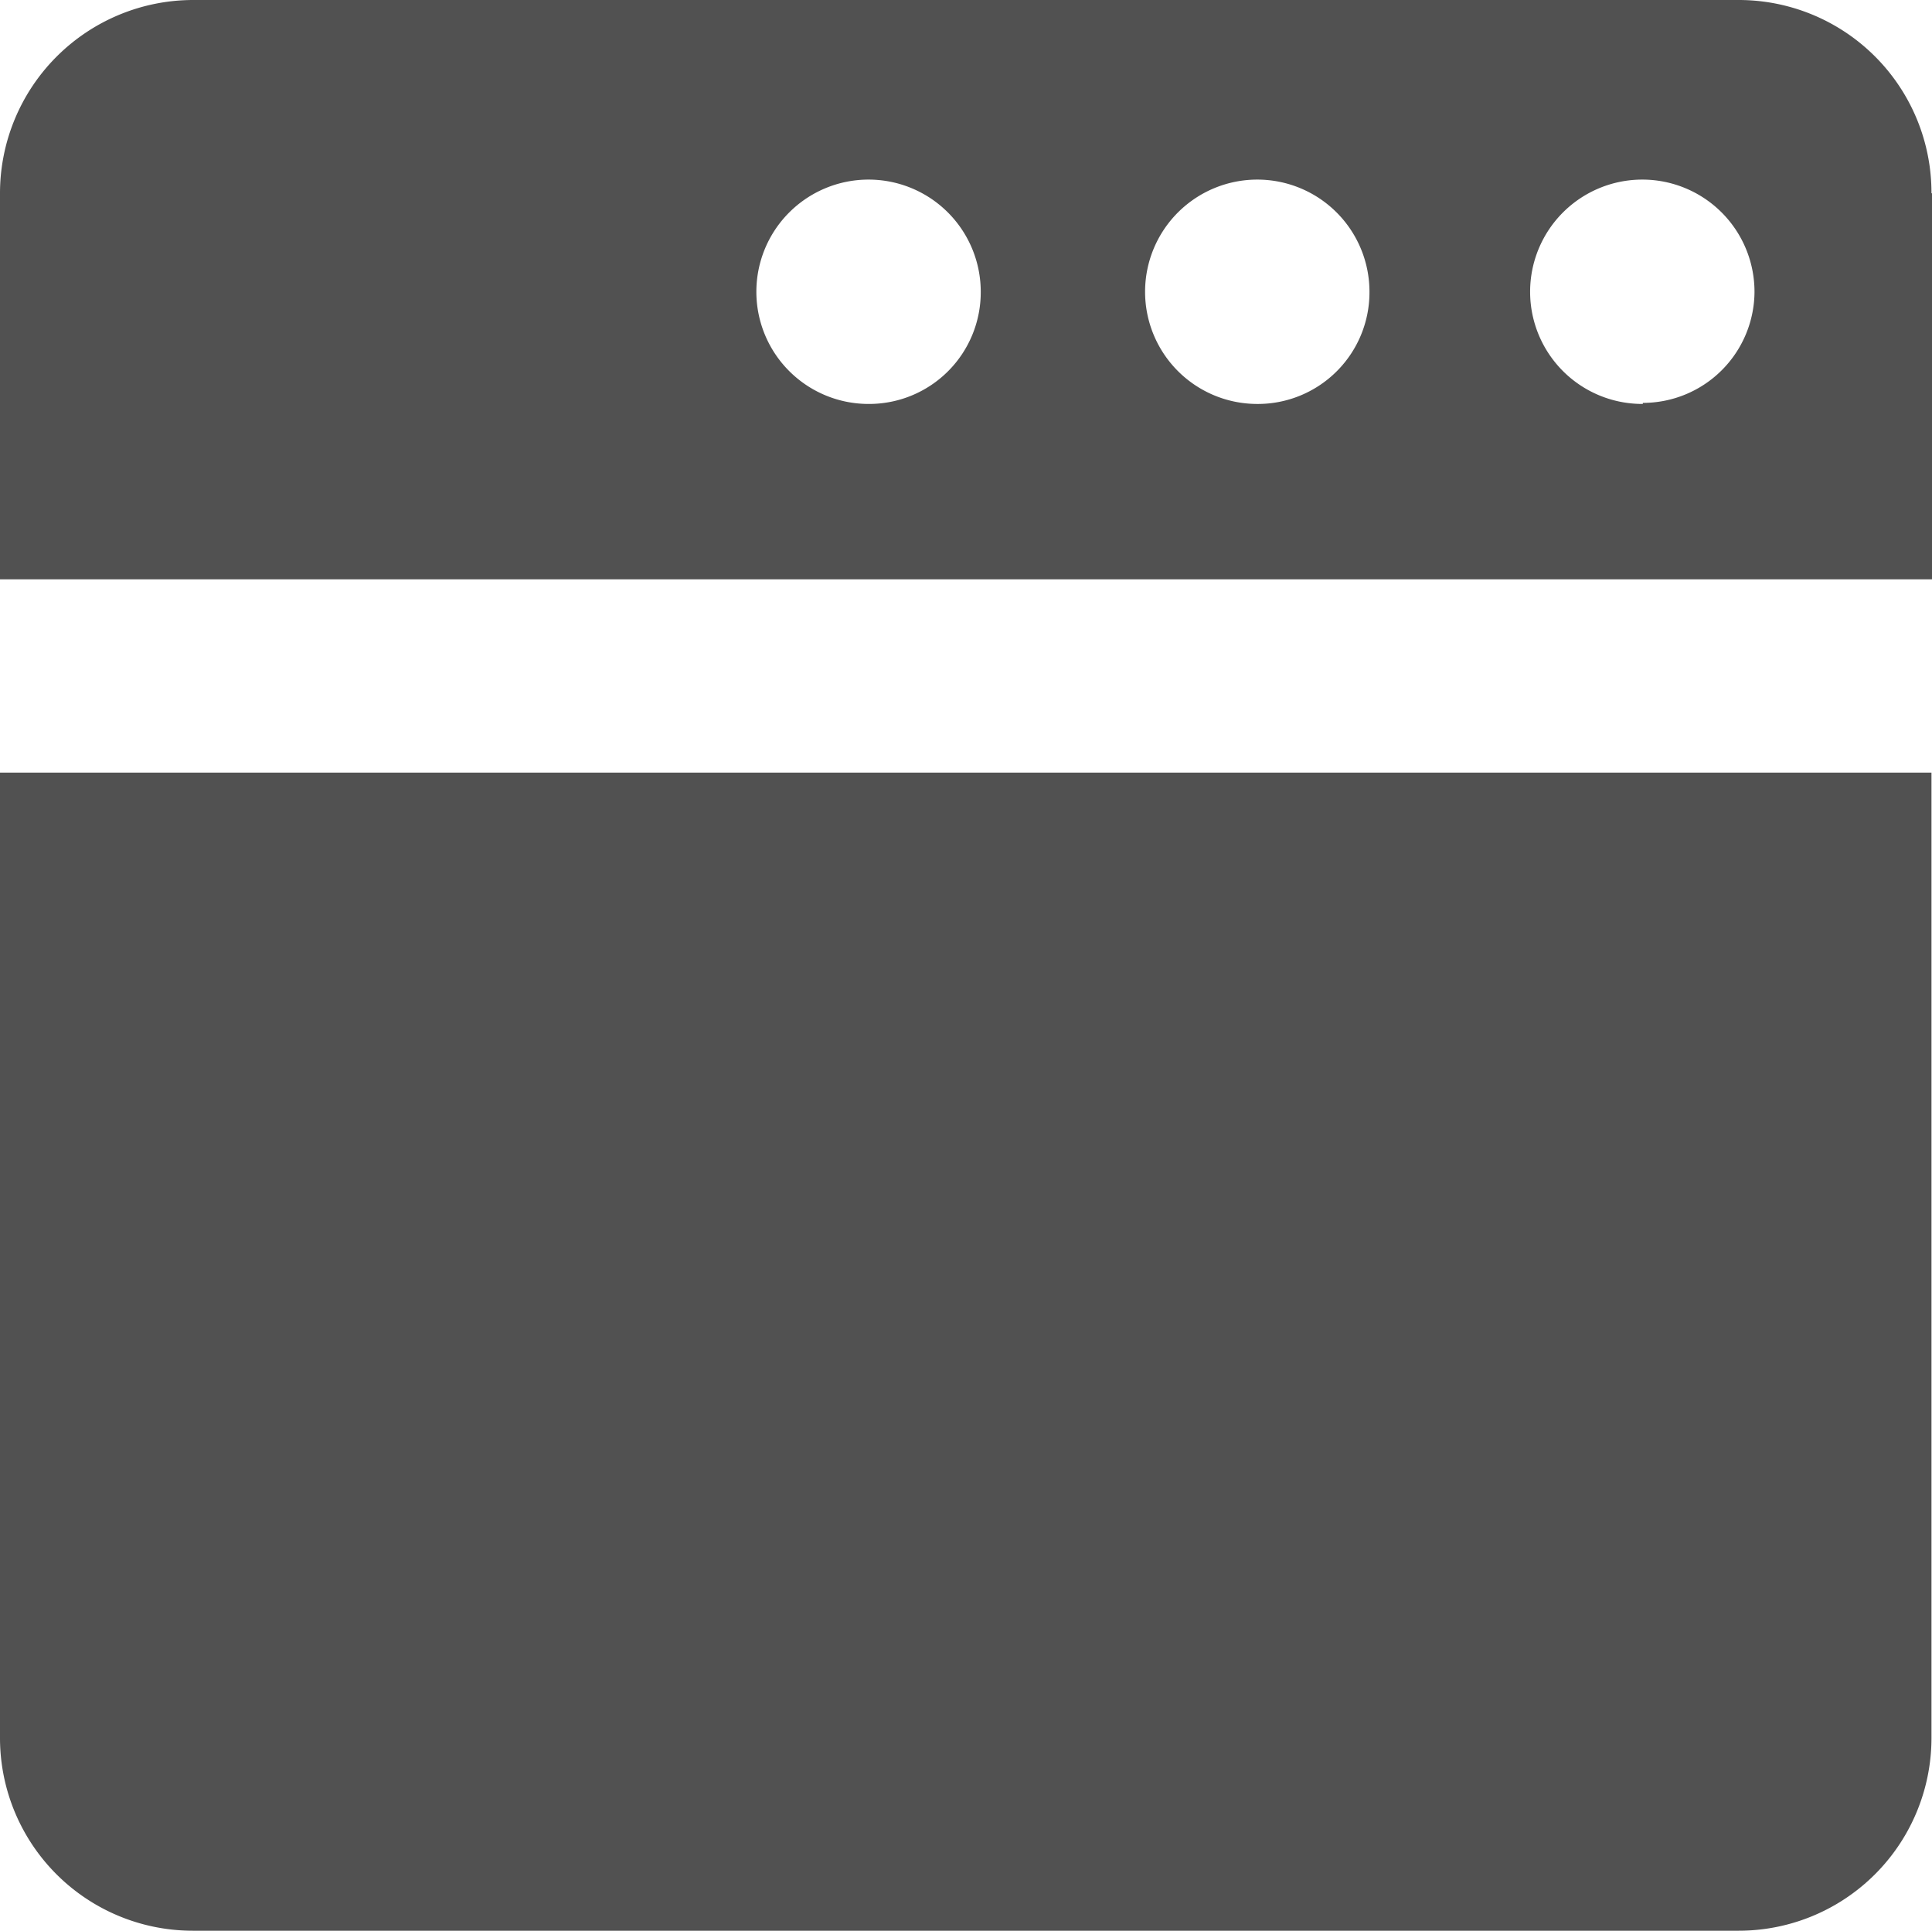 <svg xmlns="http://www.w3.org/2000/svg" viewBox="0 0 36.68 36.67"><defs><style>.cls-1{fill:#515151;}</style></defs><title>資產 10</title><g id="圖層_2" data-name="圖層 2"><g id="圖層_1-2" data-name="圖層 1"><path class="cls-1" d="M0,33a3.66,3.66,0,0,0,3.67,3.66H33A3.66,3.66,0,0,0,36.67,33V14.67H0Z"/><path class="cls-1" d="M36.67,3.67A3.66,3.66,0,0,0,33,0H3.67A3.67,3.67,0,0,0,0,3.67V11H36.68V3.67Zm-20.17,4a2.13,2.13,0,1,1,2.12-2.13A2.12,2.12,0,0,1,16.5,7.67Zm7.35,0A2.13,2.13,0,1,1,26,5.54,2.12,2.12,0,0,1,23.85,7.67Zm7.34,0a2.13,2.13,0,1,1,2.12-2.12A2.12,2.12,0,0,1,31.19,7.65Z"/></g></g></svg>